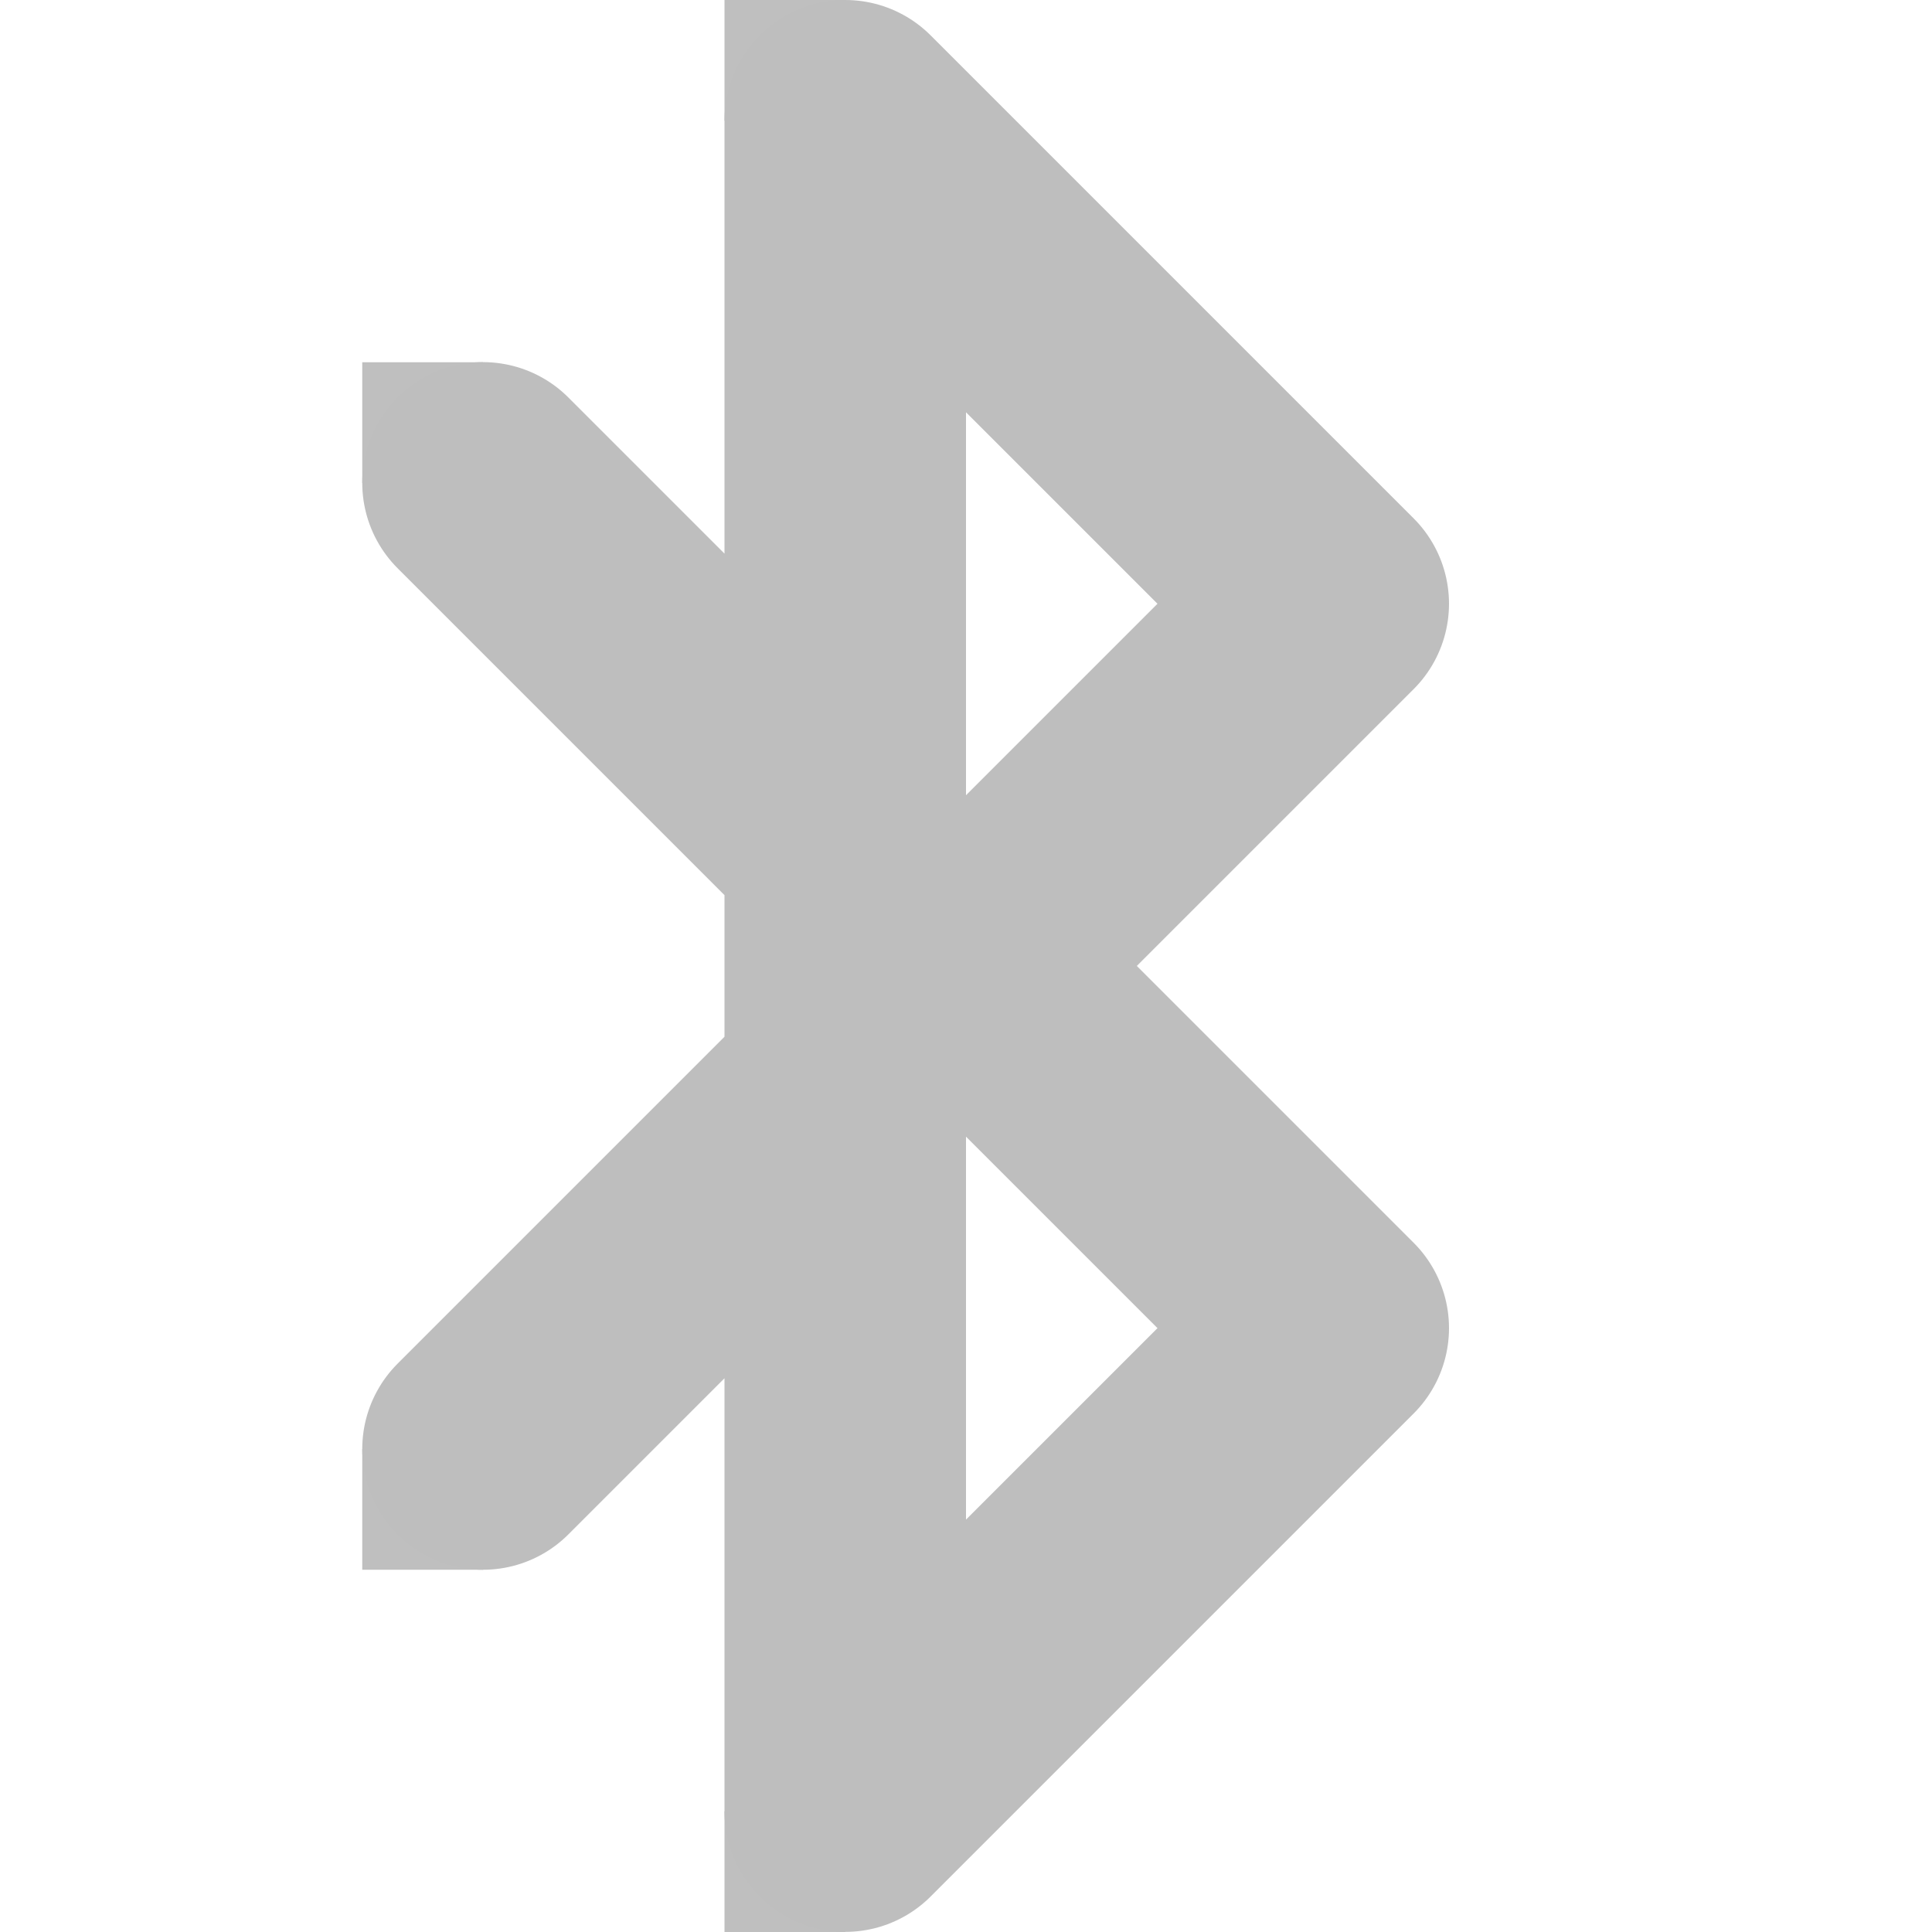 <?xml version="1.0" encoding="UTF-8" standalone="no"?>
<!-- Created with Inkscape (http://www.inkscape.org/) -->

<svg
   xmlns:svg="http://www.w3.org/2000/svg"
   xmlns="http://www.w3.org/2000/svg"
   version="1.1"
   width="16"
   height="16"
   id="svg7384">
  <title
     id="title9167">Gnome Symbolic Icon Theme</title>
  <defs
     id="defs7386" />
  <g
     transform="translate(-41,-237)"
     id="layer9">
    <rect
       width="16"
       height="16"
       x="41"
       y="237"
       id="rect6109-6"
       style="color:#bebebe;fill:none;stroke:none;stroke-width:1;marker:none;visibility:visible;display:inline;overflow:visible" />
    <g
       transform="translate(21,-19)"
       id="g3126"
       style="fill:#bebebe;fill-opacity:1;display:inline">
      <path
         d="m 24,268 7,-7 -4,-4 0,13.999 4,-4 -7,-7"
         id="path3807"
         style="fill:none;stroke:#bebebe;stroke-width:2;stroke-linecap:round;stroke-linejoin:round;stroke-miterlimit:4;stroke-opacity:1;stroke-dasharray:none;display:inline" />
      <rect
         width="1"
         height="1"
         x="23"
         y="259"
         id="rect3940"
         style="opacity:0.98;fill:#bebebe;fill-opacity:1;stroke:none" />
      <rect
         width="1"
         height="1"
         x="23"
         y="268"
         id="rect3942"
         style="opacity:0.98;fill:#bebebe;fill-opacity:1;stroke:none" />
      <rect
         width="1"
         height="1"
         x="26"
         y="271"
         id="rect3944"
         style="opacity:0.98;fill:#bebebe;fill-opacity:1;stroke:none" />
      <rect
         width="1"
         height="1"
         x="26"
         y="256"
         id="rect3946"
         style="opacity:0.98;fill:#bebebe;fill-opacity:1;stroke:none" />
    </g>
  </g>
  <g
     transform="translate(-41,-237)"
     id="layer10" />
  <g
     transform="translate(-41,-237)"
     id="layer11" />
  <g
     transform="translate(-41,-237)"
     id="layer12" />
  <g
     transform="translate(-41,-237)"
     id="layer13" />
  <g
     transform="translate(-41,-237)"
     id="layer14" />
  <g
     transform="translate(-41,-237)"
     id="layer15" />
</svg>
